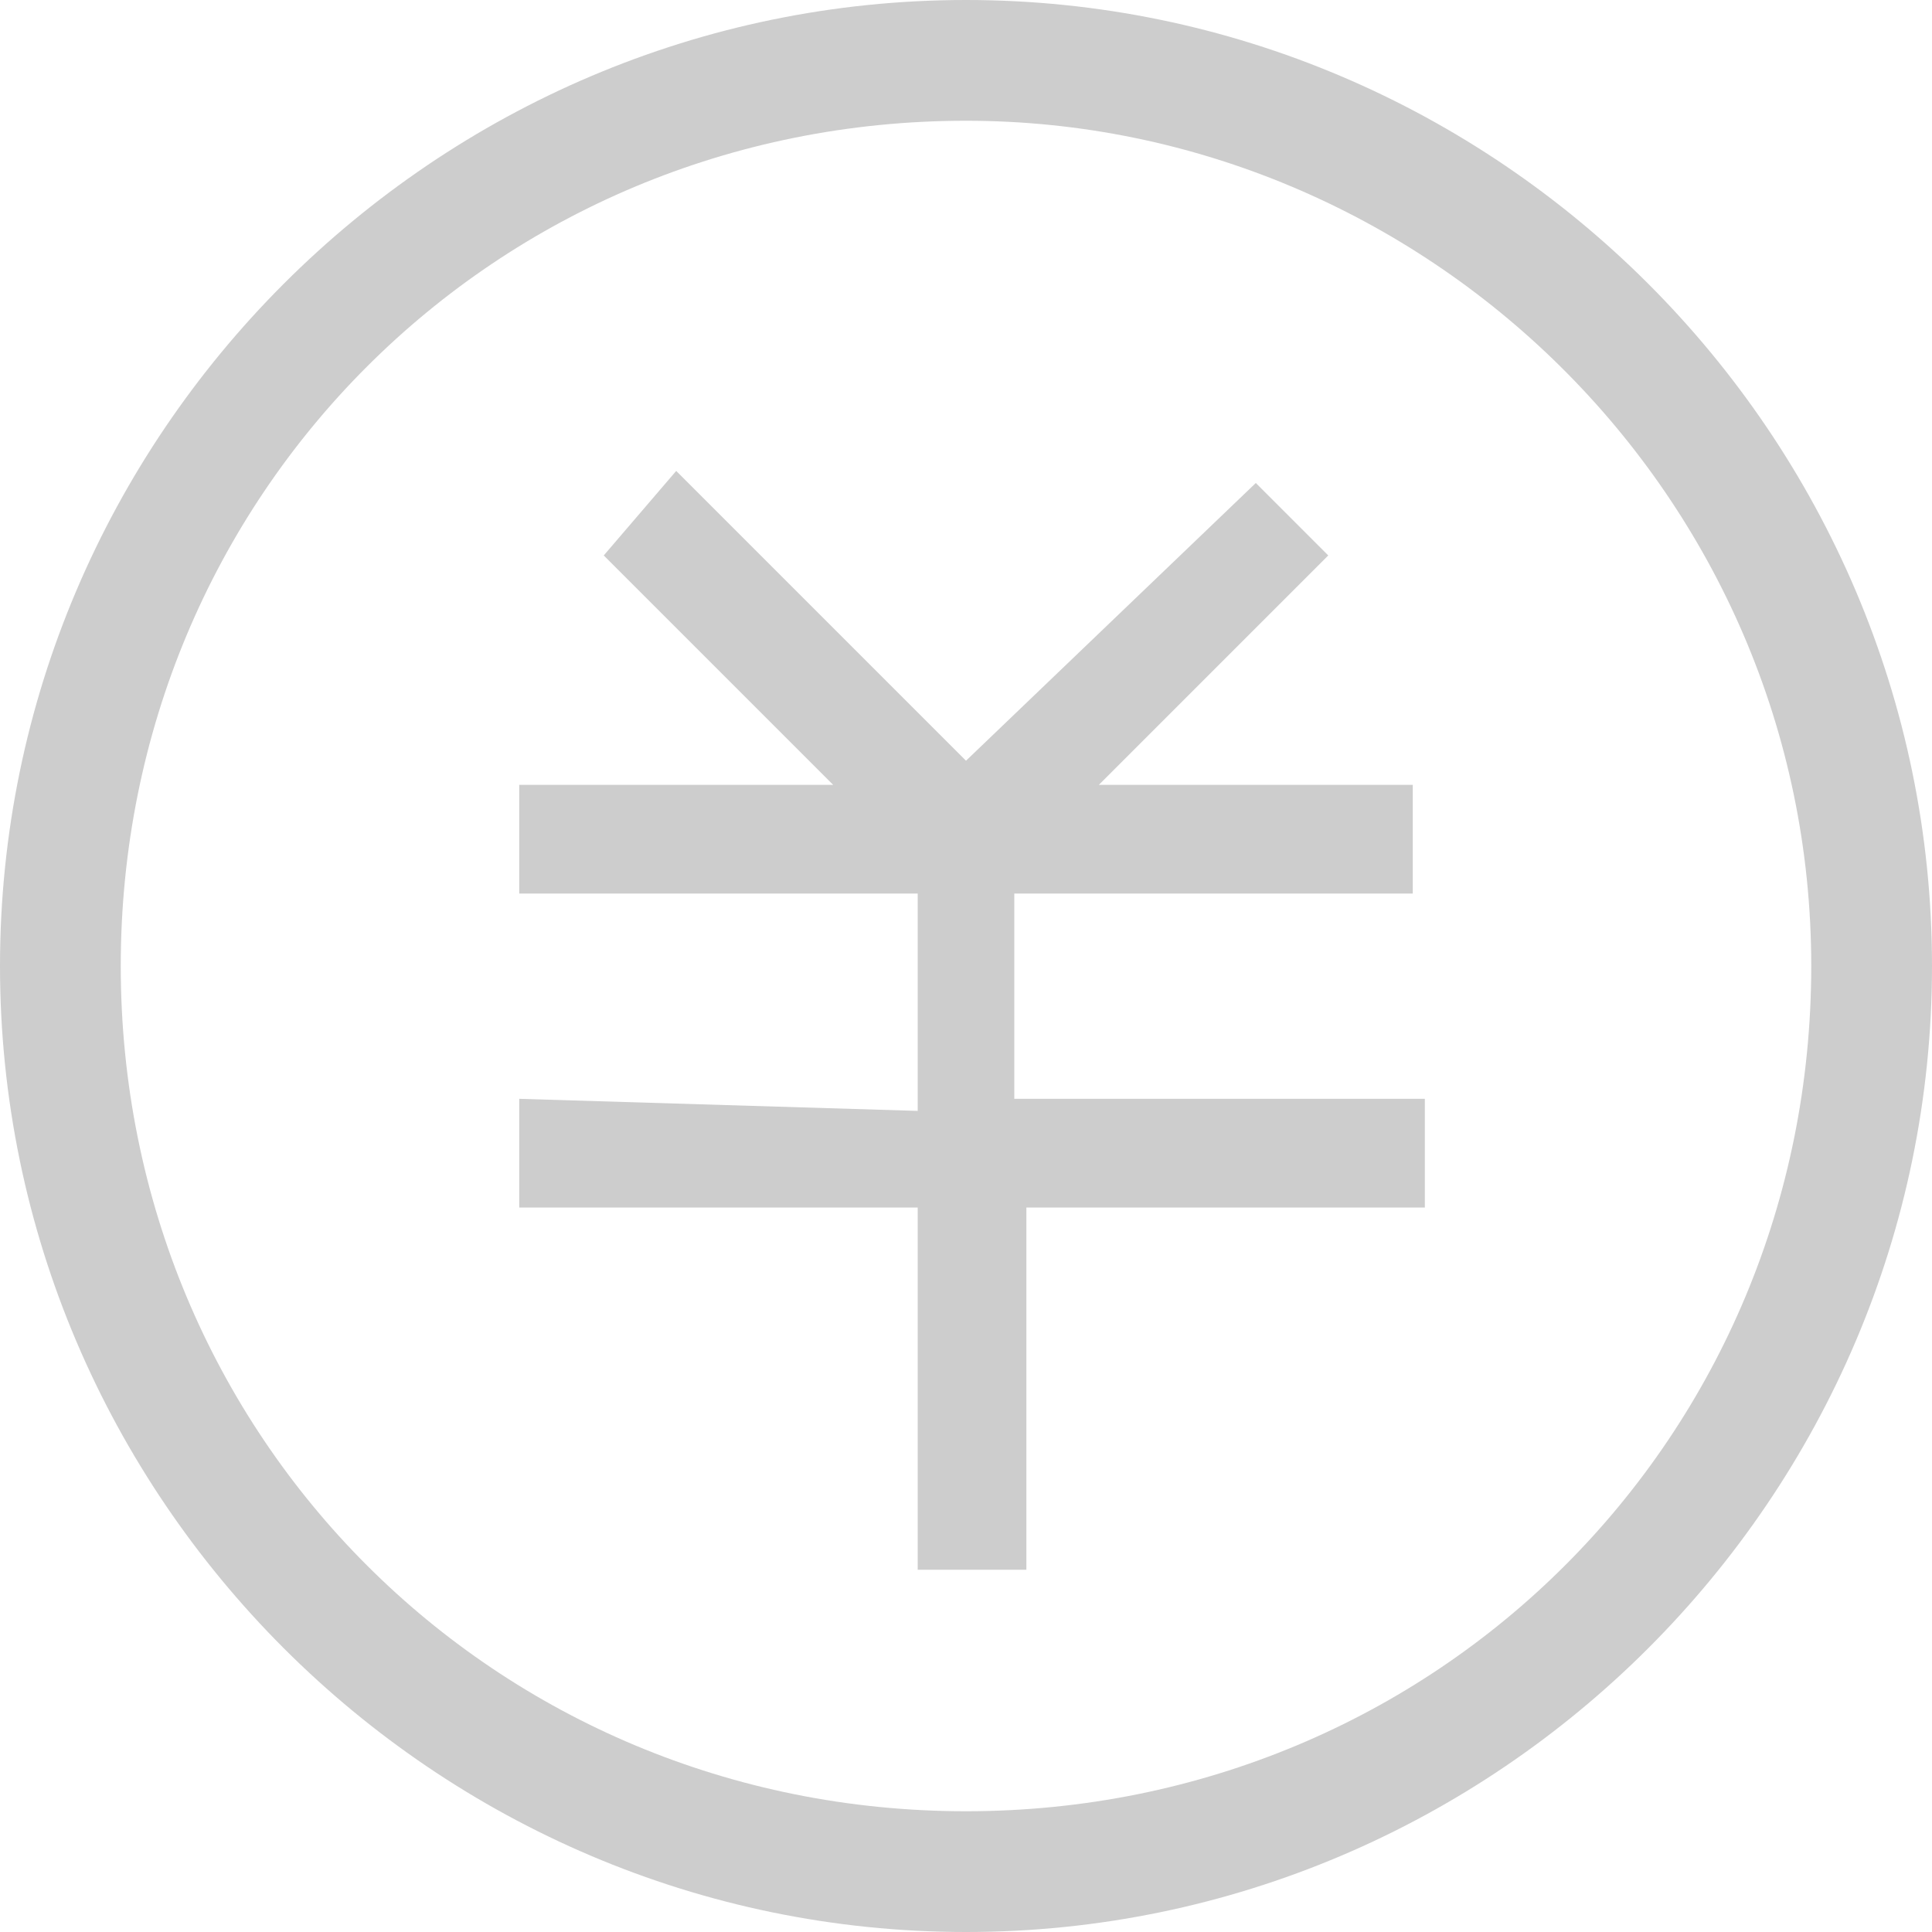 <?xml version="1.0" standalone="no"?><!DOCTYPE svg PUBLIC "-//W3C//DTD SVG 1.1//EN" "http://www.w3.org/Graphics/SVG/1.1/DTD/svg11.dtd"><svg t="1590033377192" class="icon" viewBox="0 0 1024 1024" version="1.1" xmlns="http://www.w3.org/2000/svg" p-id="5321" xmlns:xlink="http://www.w3.org/1999/xlink" width="200" height="200"><defs><style type="text/css"></style></defs><path d="M275.2 582.4 275.2 640l211.2 0 0 153.6 0 0 0 0L486.4 832l57.6 0 0-38.4 0 0 0 0L544 640l211.2 0L755.2 582.4 537.6 582.4 537.6 473.6l211.2 0L748.8 416 582.4 416 704 294.4l-38.4-38.4L512 403.2 358.4 249.6 320 294.4l121.6 121.6L275.2 416l0 57.6 211.2 0 0 115.2L275.2 582.4 275.2 582.4z" p-id="5322" fill="#cdcdcd"></path><path d="M512 64c243.2 0 448 198.4 448 448s-198.4 448-448 448-448-198.4-448-448S262.4 64 512 64M512 0C230.4 0 0 230.4 0 512s230.4 512 512 512 512-230.4 512-512S793.6 0 512 0L512 0z" p-id="5323" fill="#cdcdcd"></path></svg>